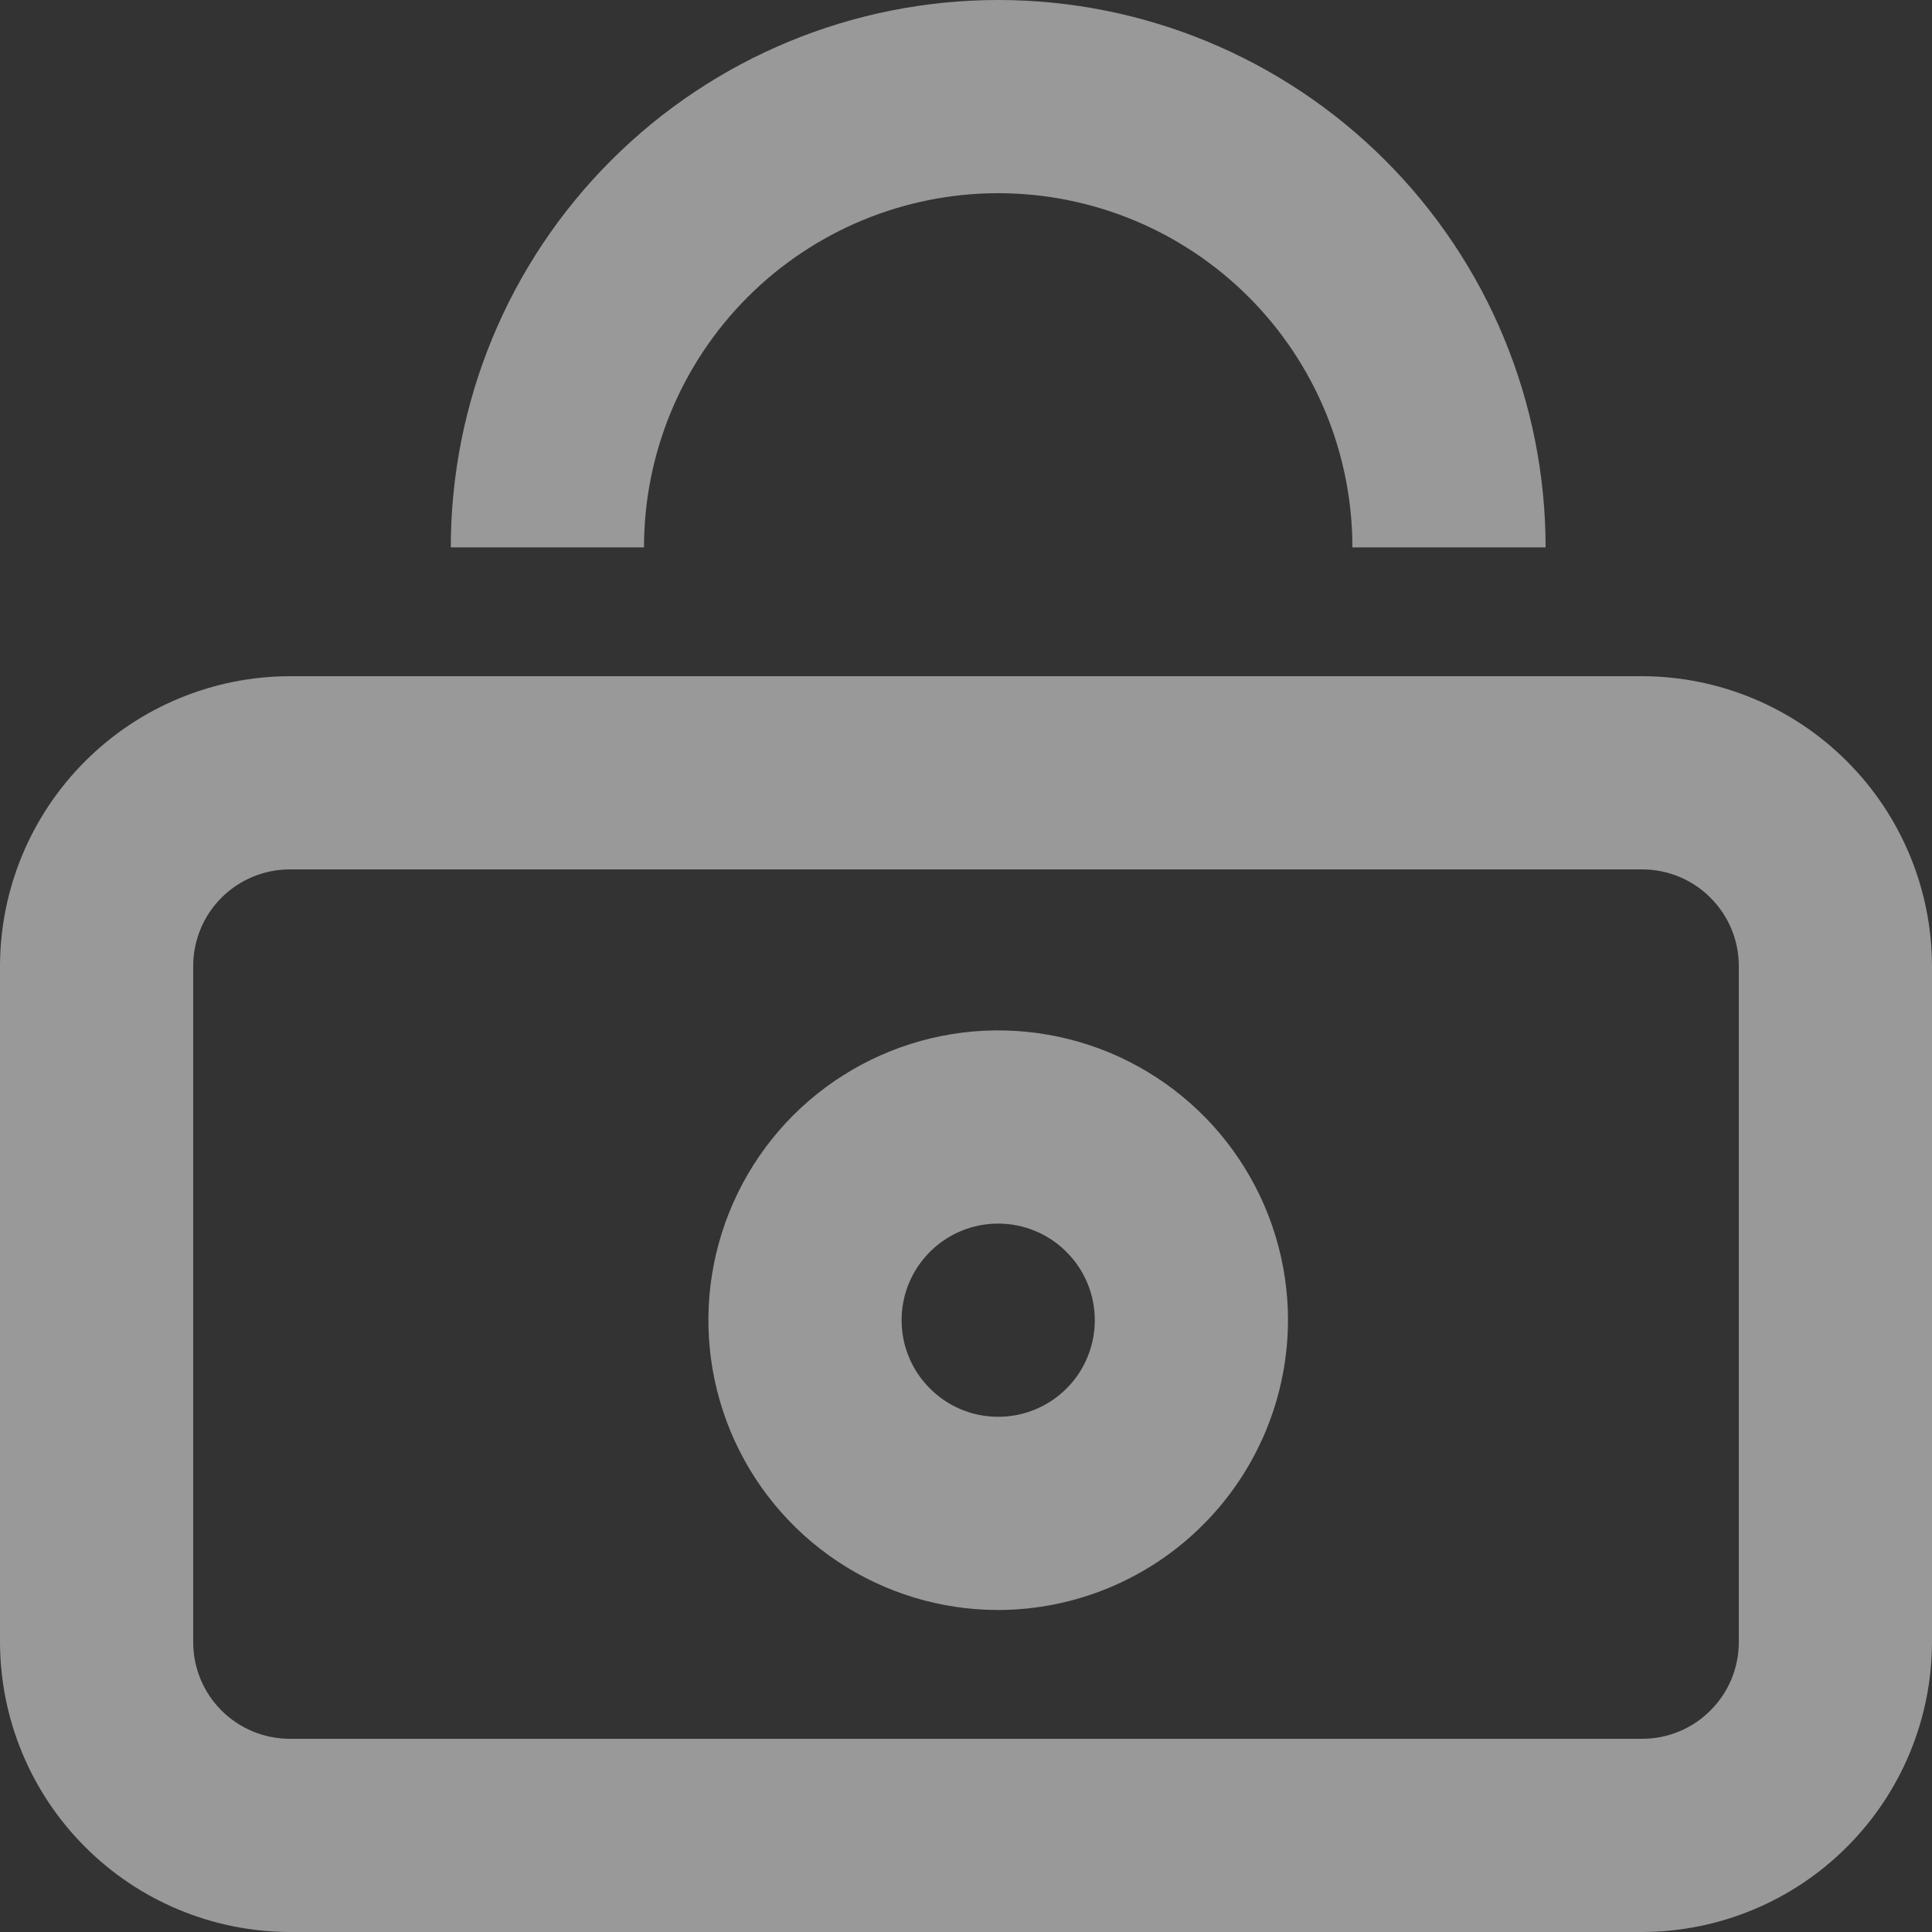 <svg width="24" height="24" viewBox="0 0 24 24" fill="none" xmlns="http://www.w3.org/2000/svg">
<rect x="0" y="0" width="24" height="24" fill="#333333" stroke="none"/>
<g clip-path="url(#clip0_7_4039)">
<path d="M20.4 24H3.6C2.646 23.998 1.731 23.618 1.057 22.943C0.382 22.269 0.002 21.354 0 20.4V12C0.002 11.046 0.382 10.131 1.057 9.457C1.731 8.782 2.646 8.402 3.6 8.4H20.4C21.354 8.402 22.269 8.782 22.943 9.457C23.618 10.131 23.998 11.046 24 12V20.4C23.998 21.354 23.618 22.269 22.943 22.943C22.269 23.618 21.354 23.998 20.4 24ZM3.6 10.8C3.282 10.8 2.977 10.926 2.751 11.152C2.526 11.377 2.4 11.682 2.4 12V20.4C2.4 20.718 2.526 21.023 2.751 21.248C2.977 21.474 3.282 21.6 3.6 21.6H20.4C20.718 21.6 21.023 21.474 21.248 21.248C21.474 21.023 21.6 20.718 21.6 20.4V12C21.6 11.682 21.474 11.377 21.248 11.152C21.023 10.926 20.718 10.8 20.4 10.8H3.6Z" fill="white" fill-opacity="0.5"/>
<path d="M19.2 6.8H16.8C16.8 5.633 16.336 4.514 15.511 3.689C14.686 2.864 13.567 2.4 12.4 2.4C11.233 2.4 10.114 2.864 9.289 3.689C8.464 4.514 8 5.633 8 6.8H5.6C5.6 4.997 6.316 3.267 7.592 1.992C8.867 0.716 10.597 0 12.4 0C14.203 0 15.933 0.716 17.208 1.992C18.484 3.267 19.2 4.997 19.2 6.8Z" fill="white" fill-opacity="0.5"/>
<path d="M12.4 20C11.688 20 10.992 19.789 10.4 19.393C9.808 18.998 9.347 18.436 9.074 17.778C8.802 17.12 8.73 16.396 8.869 15.698C9.008 14.999 9.351 14.358 9.854 13.854C10.358 13.351 10.999 13.008 11.698 12.869C12.396 12.73 13.12 12.802 13.778 13.074C14.435 13.347 14.998 13.808 15.393 14.4C15.789 14.992 16 15.688 16 16.4C15.998 17.354 15.618 18.269 14.943 18.943C14.269 19.618 13.354 19.998 12.4 20ZM12.4 15.2C12.163 15.2 11.931 15.27 11.733 15.402C11.536 15.534 11.382 15.722 11.291 15.941C11.2 16.16 11.177 16.401 11.223 16.634C11.269 16.867 11.384 17.081 11.552 17.248C11.719 17.416 11.933 17.531 12.166 17.577C12.399 17.623 12.64 17.599 12.859 17.509C13.079 17.418 13.266 17.264 13.398 17.067C13.53 16.869 13.6 16.637 13.6 16.4C13.6 16.082 13.474 15.777 13.248 15.552C13.024 15.326 12.718 15.2 12.4 15.2Z" fill="white" fill-opacity="0.5"/>
</g>
<defs>
<clipPath id="clip0_7_4039">
<rect width="24" height="24" fill="white"/>
</clipPath>
</defs>
</svg>
